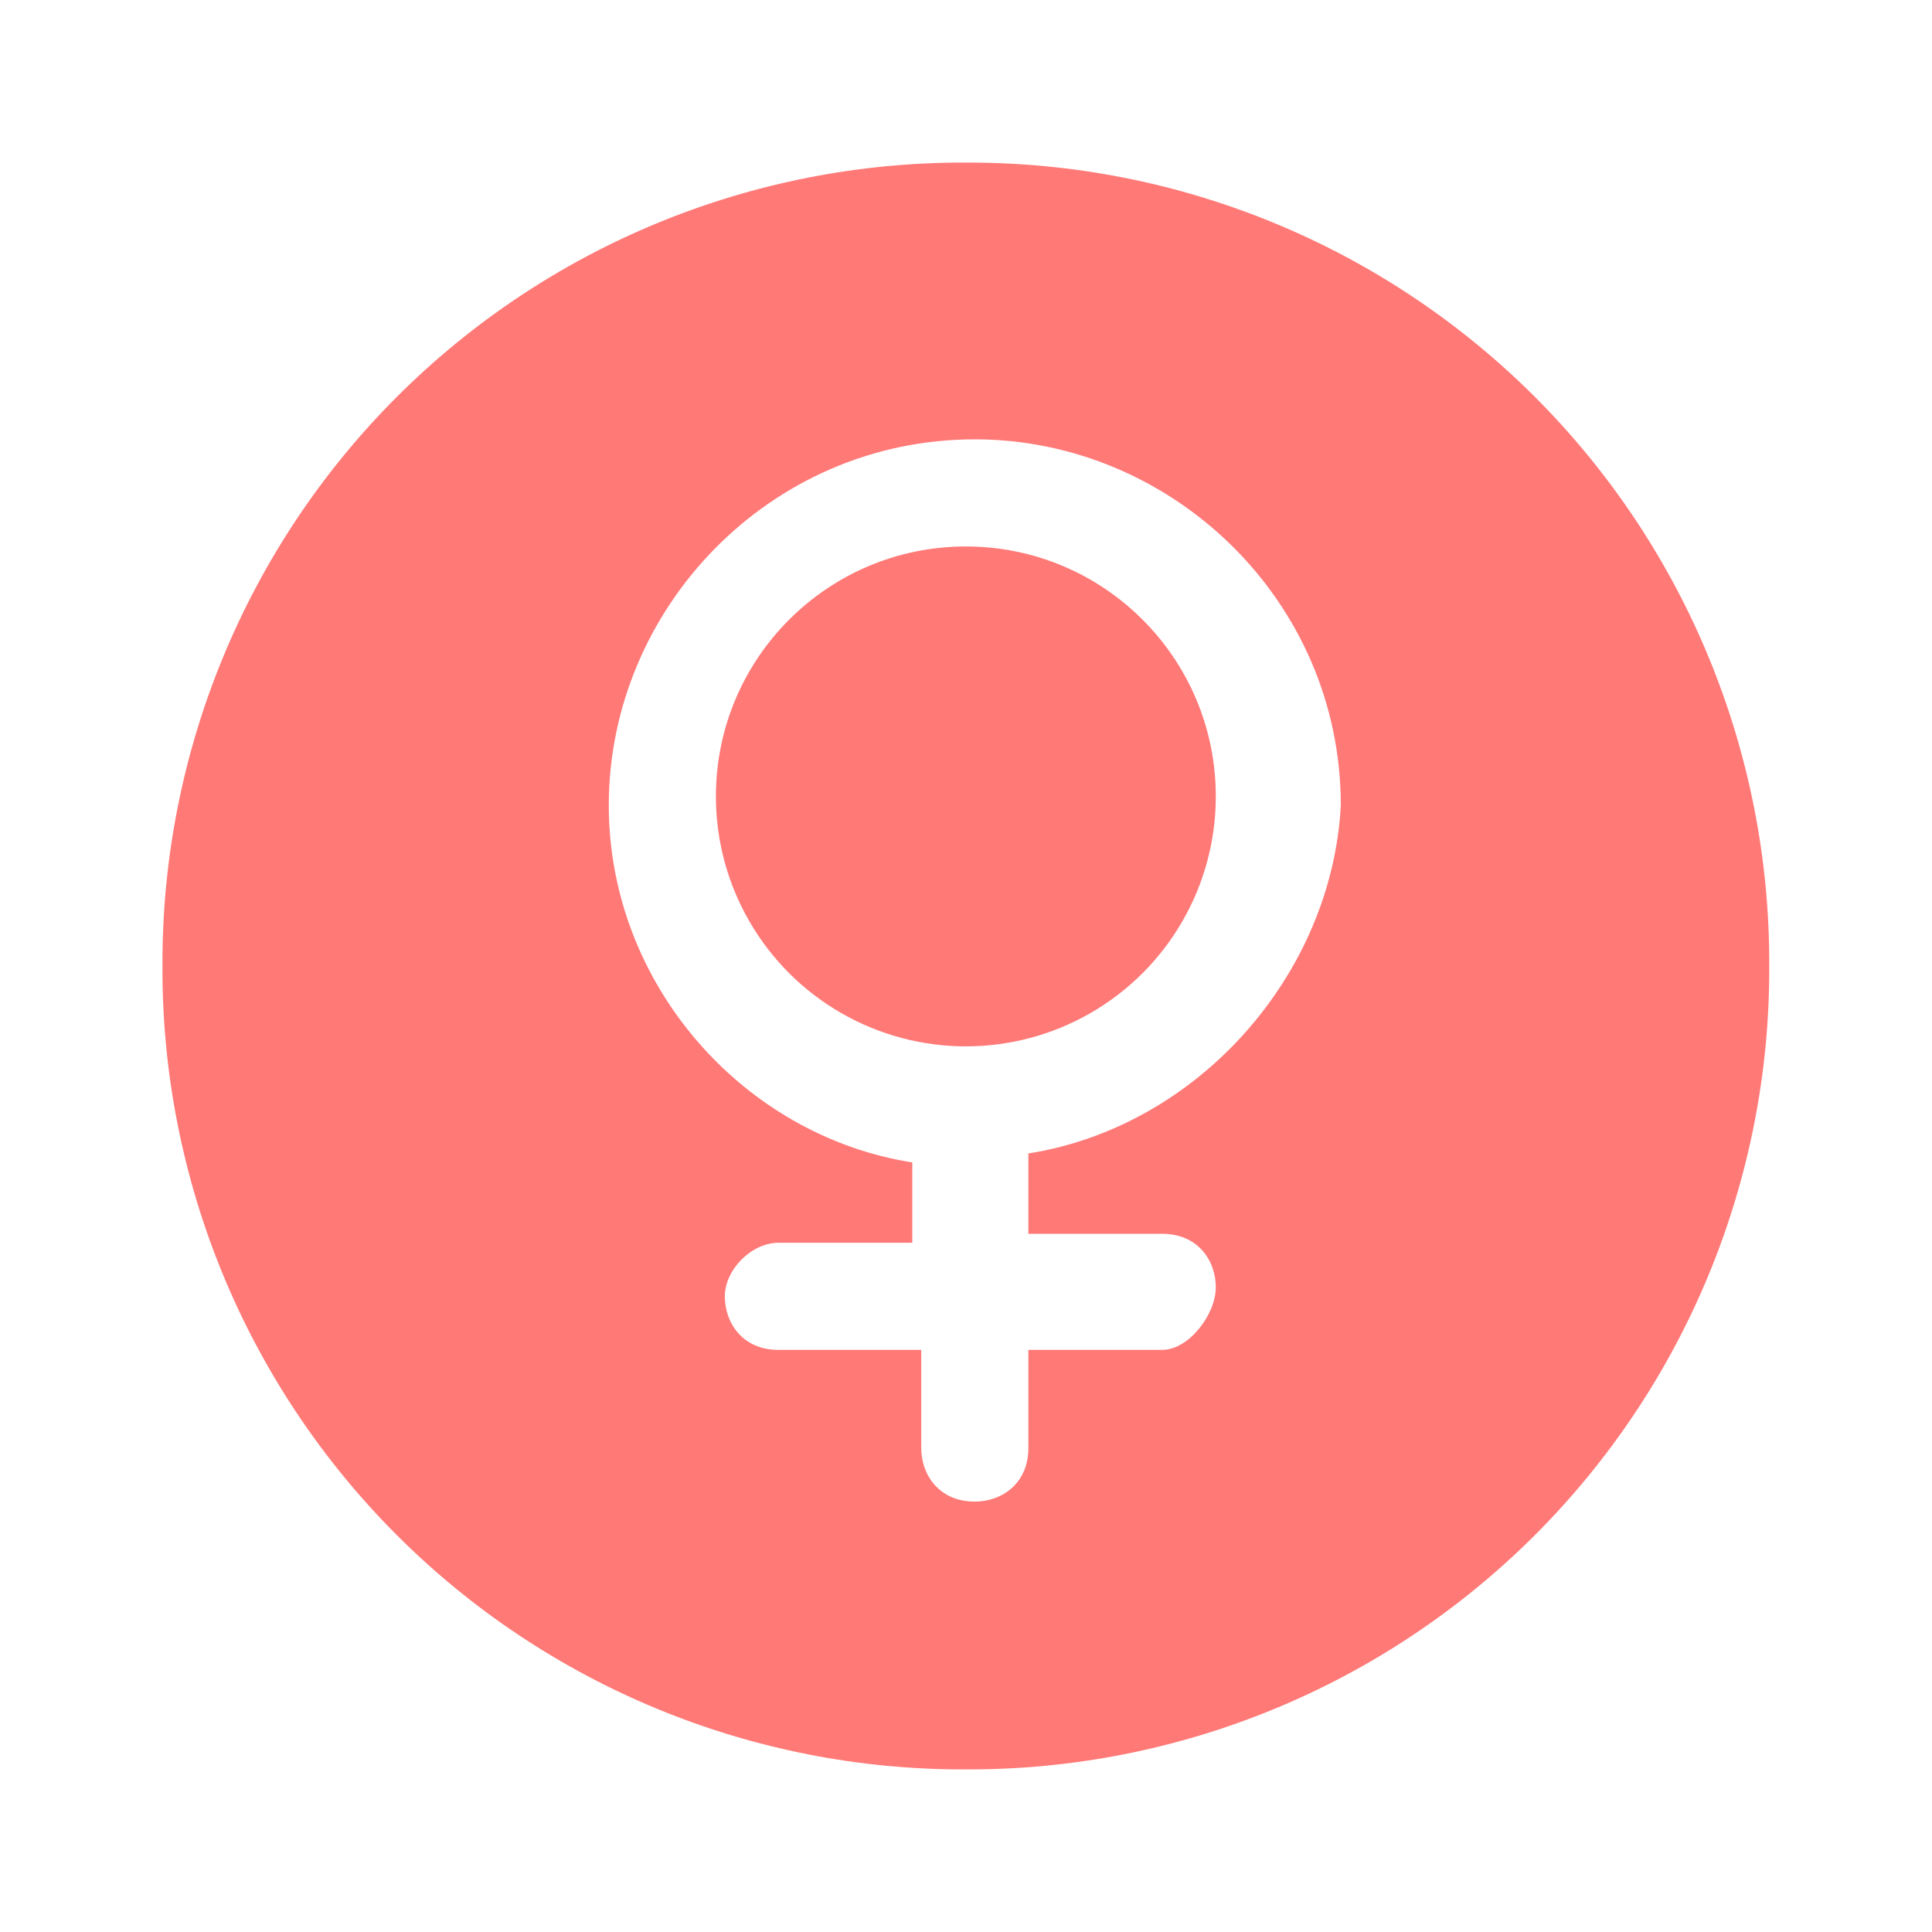 <?xml version="1.0" encoding="UTF-8"?>
<svg width="67px" height="67px" viewBox="0 0 67 67" version="1.1" xmlns="http://www.w3.org/2000/svg" xmlns:xlink="http://www.w3.org/1999/xlink">
    <title>hi/common/info/sex/female</title>
    <defs>
        <filter id="filter-1">
            <feColorMatrix in="SourceGraphic" type="matrix" values="0 0 0 0 0.825 0 0 0 0 0.842 0 0 0 0 0.827 0 0 0 1 0"></feColorMatrix>
        </filter>
    </defs>
    <g id="HiDPI" stroke="none" stroke-width="1" fill="none" fill-rule="evenodd">
        <g id="登录页面-用户信息更新" transform="translate(-105, -347)">
            <g id="hi/common/info/sex/female" transform="translate(105, 347)" filter="url(#filter-1)">
                <g id="女" fill-rule="nonzero">
                    <rect id="矩形" fill="#000000" opacity="0" x="5.583" y="5.583" width="55.833" height="55.833"></rect>
                    <path d="M24.827,27.619 C24.827,30.716 26.479,33.577 29.161,35.125 C31.843,36.674 35.147,36.674 37.829,35.125 C40.511,33.577 42.163,30.716 42.163,27.619 C42.163,22.832 38.282,18.951 33.495,18.951 C28.708,18.951 24.827,22.832 24.827,27.619 L24.827,27.619 Z" id="路径" fill="#FF7977"></path>
                    <path d="M33.495,5.639 C26.096,5.608 18.992,8.534 13.76,13.765 C8.529,18.997 5.603,26.101 5.634,33.5 C5.603,40.899 8.529,48.003 13.76,53.235 C18.992,58.466 26.096,61.392 33.495,61.361 C40.894,61.392 47.998,58.466 53.23,53.235 C58.461,48.003 61.387,40.899 61.356,33.5 C61.387,26.101 58.461,18.997 53.23,13.765 C47.998,8.534 40.894,5.608 33.495,5.639 Z M35.663,40.001 L35.663,42.787 L40.305,42.787 C41.544,42.787 42.163,43.716 42.163,44.644 C42.163,45.574 41.235,46.812 40.305,46.812 L35.663,46.812 L35.663,50.217 C35.663,51.455 34.733,52.074 33.805,52.074 C32.567,52.074 31.948,51.146 31.948,50.217 L31.948,46.813 L26.995,46.813 C25.757,46.813 25.137,45.884 25.137,44.956 C25.137,44.026 26.065,43.098 26.995,43.098 L31.638,43.098 L31.638,40.312 C25.757,39.384 21.112,34.12 21.112,27.929 C21.112,21.117 26.685,15.236 33.805,15.236 C40.616,15.236 46.498,20.808 46.498,27.929 C46.188,33.81 41.544,39.073 35.663,40.001 L35.663,40.001 Z" id="形状" fill="#FF7977"></path>
                </g>
            </g>
        </g>
    </g>
</svg>